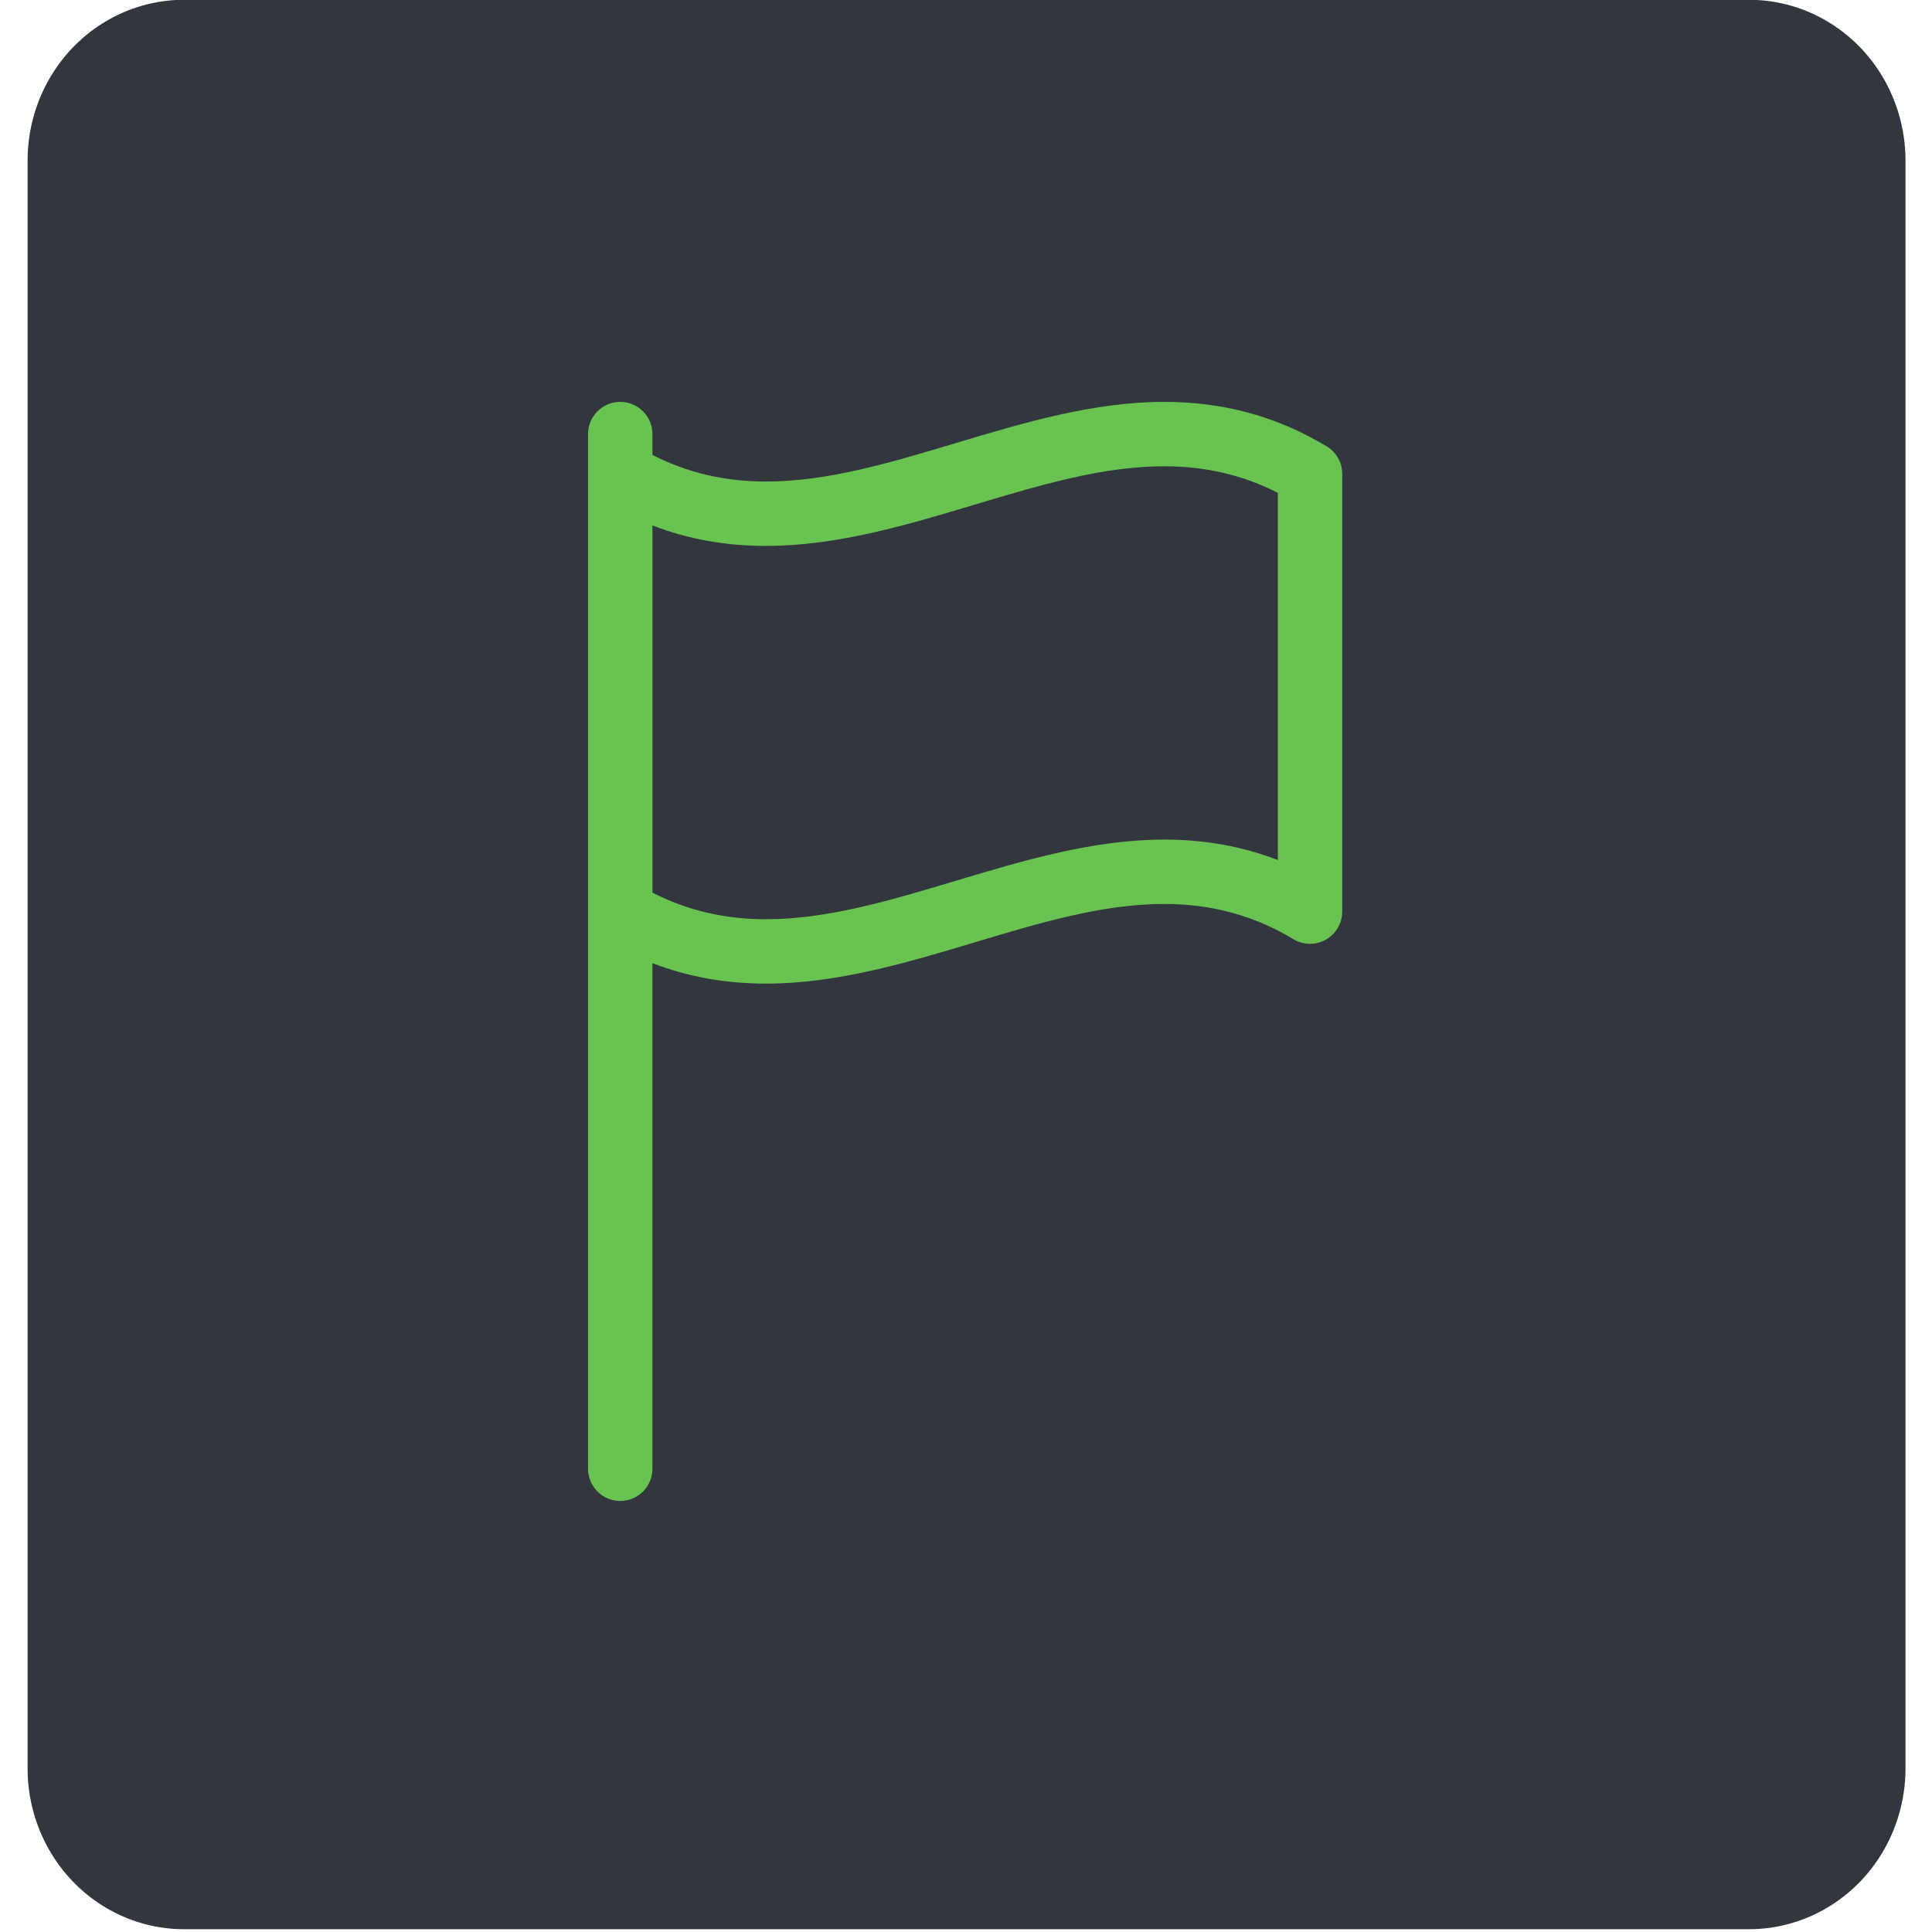 <?xml version="1.0" encoding="UTF-8" standalone="no" ?>
<!DOCTYPE svg PUBLIC "-//W3C//DTD SVG 1.1//EN" "http://www.w3.org/Graphics/SVG/1.1/DTD/svg11.dtd">
<svg xmlns="http://www.w3.org/2000/svg" xmlns:xlink="http://www.w3.org/1999/xlink" version="1.1" width="900" height="900" viewBox="0 0 900 900" xml:space="preserve">
<desc>Created with Fabric.js 3.6.6</desc>
<defs>
</defs>
<g transform="matrix(7.29 0 0 7.49 450.25 449.3)"  >
<polygon style="stroke: rgb(49,55,61); stroke-width: 20; stroke-dasharray: none; stroke-linecap: butt; stroke-dashoffset: 0; stroke-linejoin: round; stroke-miterlimit: 4; fill: rgb(49,55,61); fill-rule: nonzero; opacity: 1;"  points="-50,-50 -50,50 50,50 50,-50 " />
</g>
<g transform="matrix(1 0 0 1 449.6 443.21)" id="Capa_1"  >
<path style="stroke: none; stroke-width: 1; stroke-dasharray: none; stroke-linecap: butt; stroke-dashoffset: 0; stroke-linejoin: miter; stroke-miterlimit: 4; fill: rgb(105,195,80); fill-rule: nonzero; opacity: 1;"  transform=" translate(-256, -256)" d="M 424.385 20.69 C 401.182 6.768 376.445 0 348.761 0 c -33.122 0 -65.635 9.753 -97.077 19.185 c -30.716 9.214 -59.729 17.917 -88.446 17.919 c -0.004 0 -0.007 0 -0.011 0 c -19.199 0 -36.583 -4.064 -52.894 -12.382 V 15 c 0 -8.284 -6.716 -15 -15 -15 s -15 6.716 -15 15 v 18.551 v 203.896 V 497 c 0 8.284 6.716 15 15 15 s 15 -6.716 15 -15 V 261.453 c 16.567 6.4 34.052 9.547 52.906 9.547 c 33.121 0 65.631 -9.753 97.071 -19.185 c 30.718 -9.215 59.733 -17.919 88.451 -17.919 c 22.092 0 41.779 5.369 60.188 16.415 c 4.633 2.78 10.404 2.854 15.108 0.191 c 4.703 -2.663 7.609 -7.649 7.609 -13.053 V 33.552 C 431.667 28.283 428.903 23.4 424.385 20.69 z M 251.691 223.081 C 220.972 232.296 191.957 241 163.24 241 c -19.206 0 -36.594 -4.058 -52.906 -12.376 V 57.566 c 16.564 6.399 34.046 9.539 52.894 9.538 c 0.003 0 0.01 0 0.014 0 c 33.118 -0.002 65.626 -9.754 97.063 -19.185 C 291.024 38.704 320.042 30 348.761 30 c 19.206 0 36.594 4.058 52.905 12.375 v 171.06 c -16.566 -6.4 -34.052 -9.539 -52.905 -9.539 C 315.641 203.896 283.13 213.649 251.691 223.081 z" stroke-linecap="round" />
</g>
</svg>